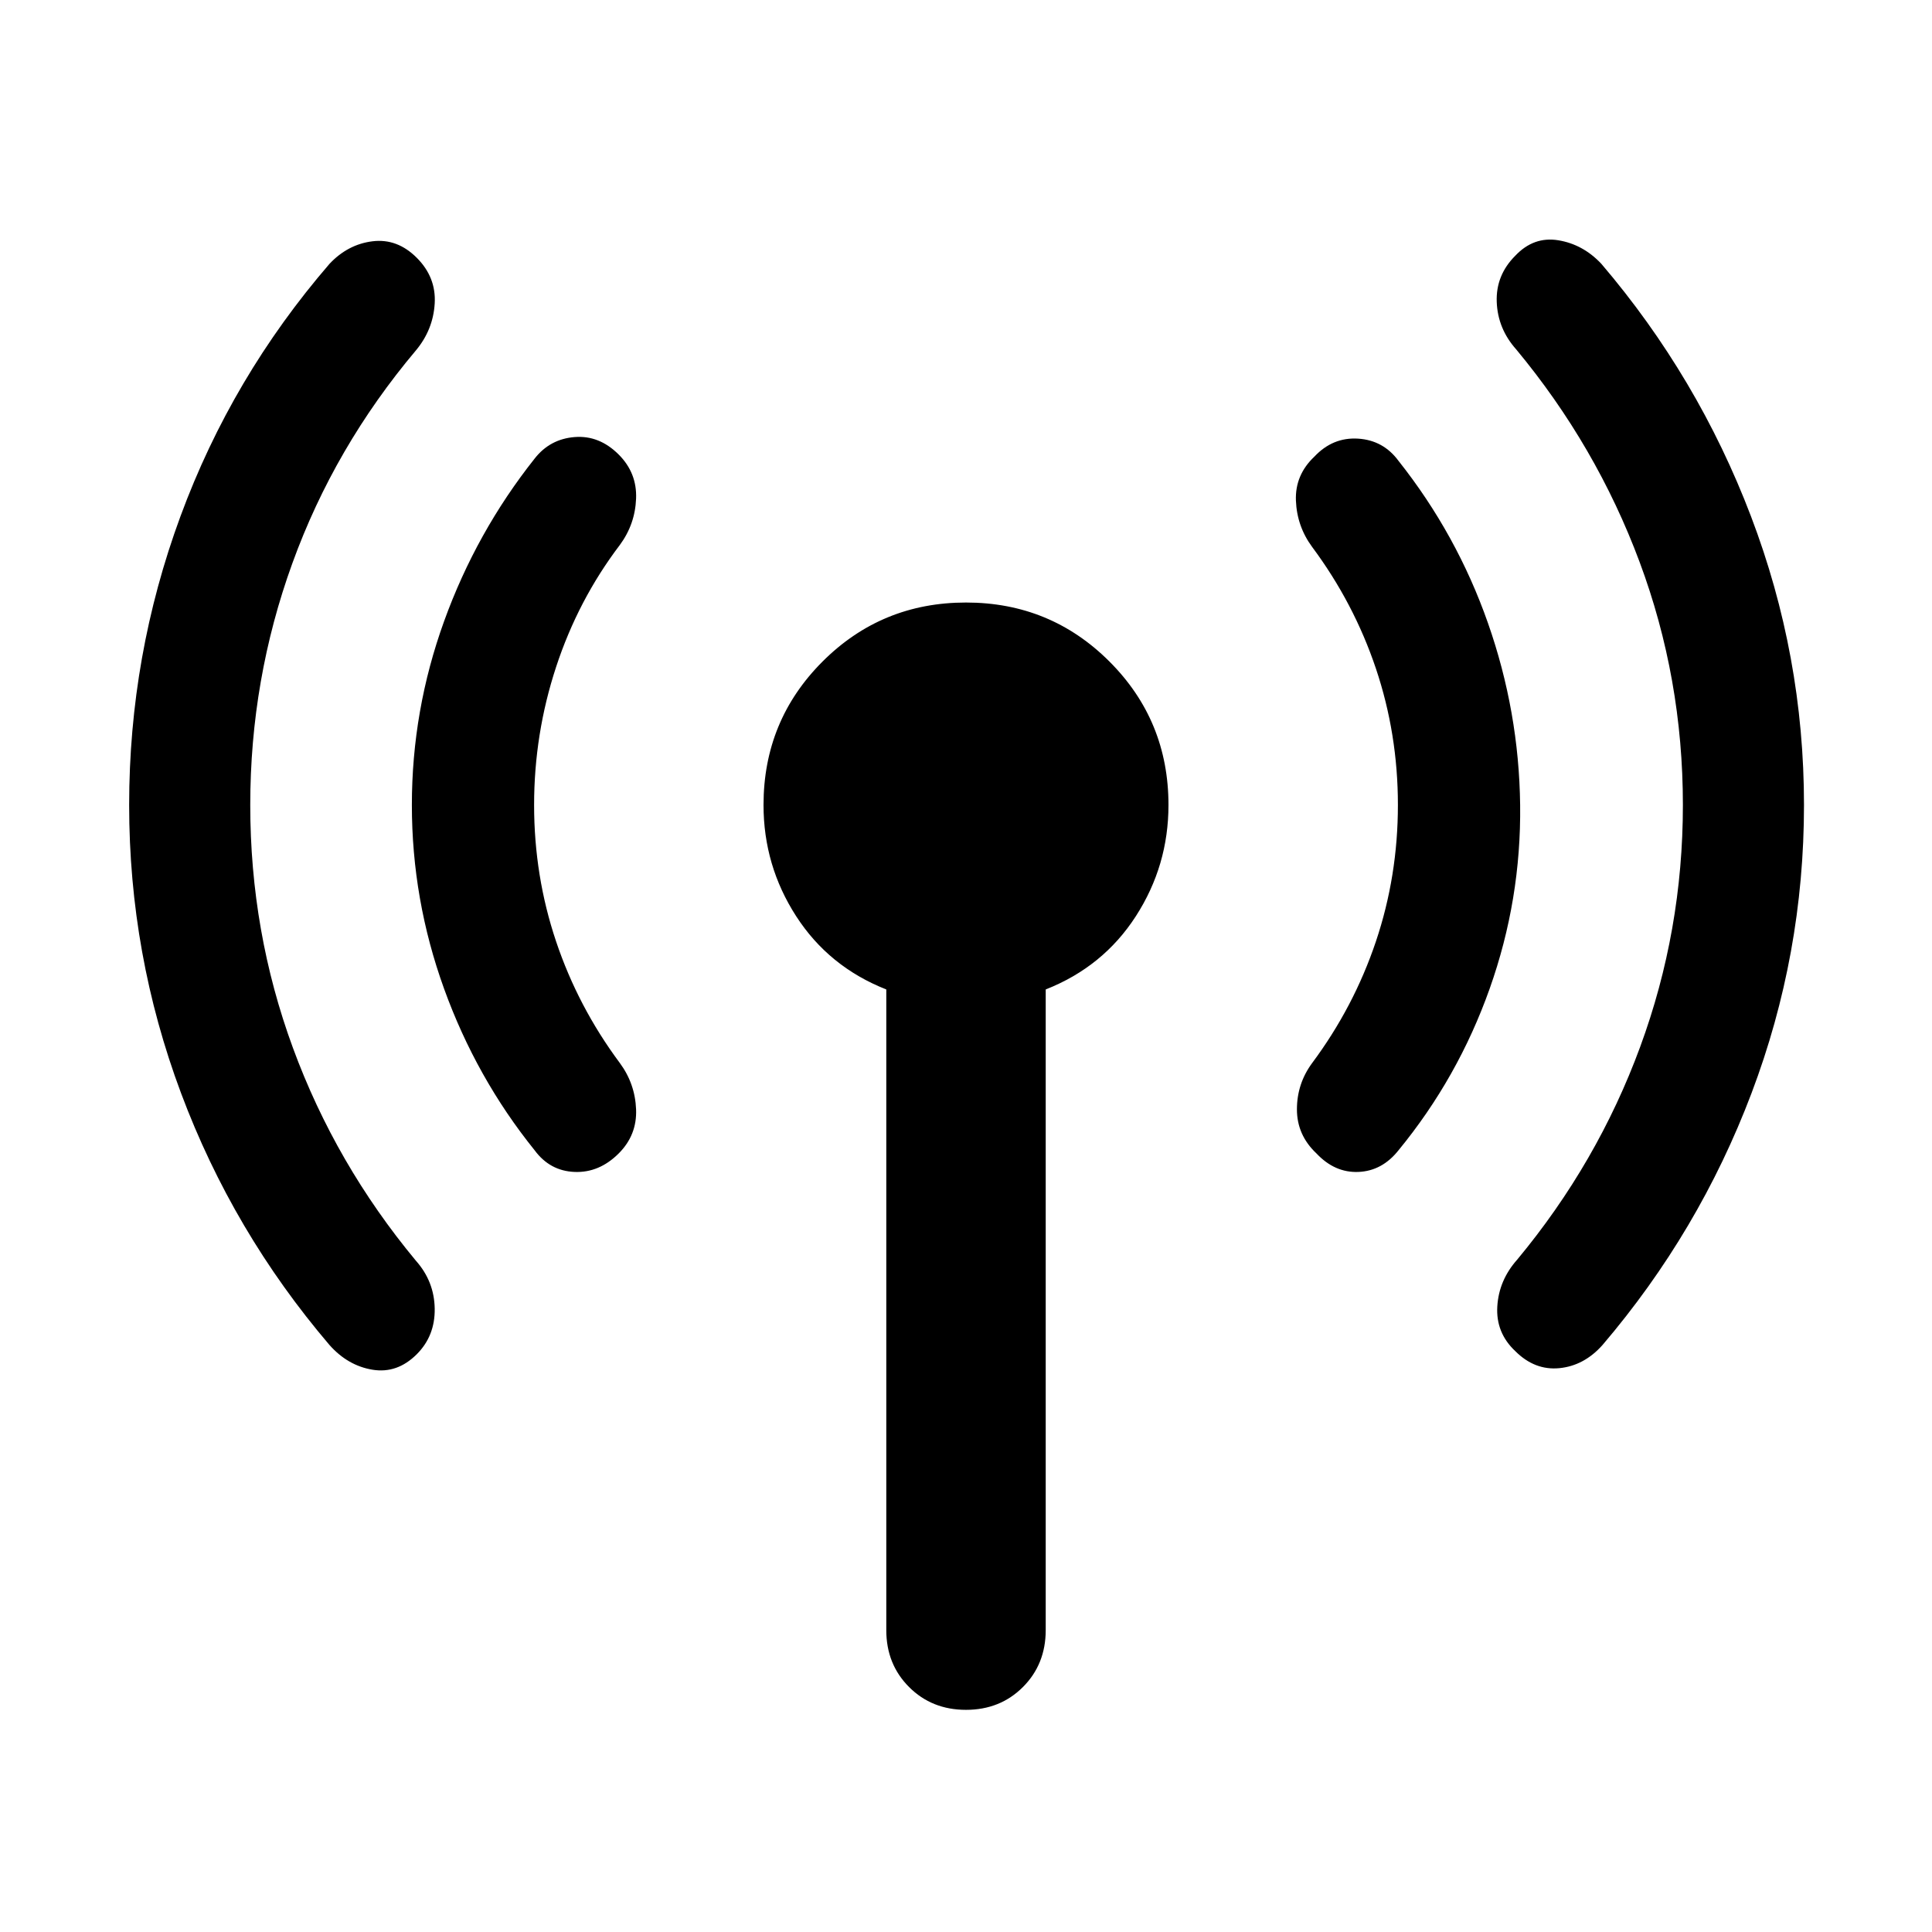 <svg xmlns="http://www.w3.org/2000/svg" height="48" viewBox="0 -960 960 960" width="48"><path d="M124.348-560q0 63 21.217 120.717 21.217 57.718 61.087 105.718 9.13 10.261 9.348 23.804.217 13.544-8.913 22.674-9.696 9.696-21.957 7.696-12.261-2-21.392-12.261-48-56.261-73.782-125.174Q64.173-485.739 64.173-560q0-74.261 25.5-143.457 25.5-69.195 74.065-125.456 9.131-9.696 21.392-11.196t21.957 8.196q9.695 9.695 8.913 22.739-.783 13.044-9.348 23.304-40.435 48-61.37 105.718Q124.348-622.435 124.348-560Zm141.043 0q0 35.304 10.935 67.826 10.935 32.522 31.674 60.391 7.565 10.261 8.065 23.022.5 12.761-8.63 21.891-9.696 9.696-21.957 9.196-12.261-.5-19.826-10.761-29-36-45-80.282-16-44.283-16-91.283t16-91.283q16-44.282 45-80.847 7.565-9.696 19.826-10.696t21.957 8.696q9.13 9.13 8.63 21.891-.5 12.761-8.065 23.022-20.739 27.304-31.674 60.608-10.935 33.305-10.935 68.609Zm175 410v-318.348q-28.565-11.261-44.783-36.391Q379.391-529.87 379.391-560q0-41.957 29.326-71.283T480-660.609q41.957 0 71.283 29.326T580.609-560q0 30.13-16.217 55.261-16.218 25.13-44.783 36.391V-150q0 16.957-11.326 28.283T480-110.391q-16.957 0-28.283-11.326T440.391-150Zm254.218-410q0-35.304-10.935-67.826-10.935-32.522-31.674-60.391-7.565-10.261-8.065-23.022-.5-12.761 9.195-21.891 9.131-9.696 21.675-8.914 12.543.783 20.108 11.044 29 36.565 44.435 80.565 15.435 44 16 90.435.565 47-15.152 91.283-15.717 44.282-45.283 80.282-8.13 10.261-19.891 10.761-11.761.5-20.892-9.196-9.695-9.13-9.695-21.891 0-12.761 7.565-23.022 20.739-27.869 31.674-60.391 10.935-32.522 10.935-67.826Zm141.609 0q0-63-21.5-120.717-21.5-57.718-61.37-105.718-9.13-10.261-9.63-23.522t9.195-22.956q9.131-9.696 21.392-7.696t21.391 11.696q48 56.261 74.348 125.456Q896.392-634.261 896.392-560t-26.065 143.174q-26.065 68.913-74.065 125.174-9.131 10.261-21.392 11.479-12.261 1.217-21.957-8.479-9.695-9.13-8.913-22.174.783-13.044 9.913-23.304 39.87-48 61.087-105.718Q836.218-497.565 836.218-560Z"/></svg>